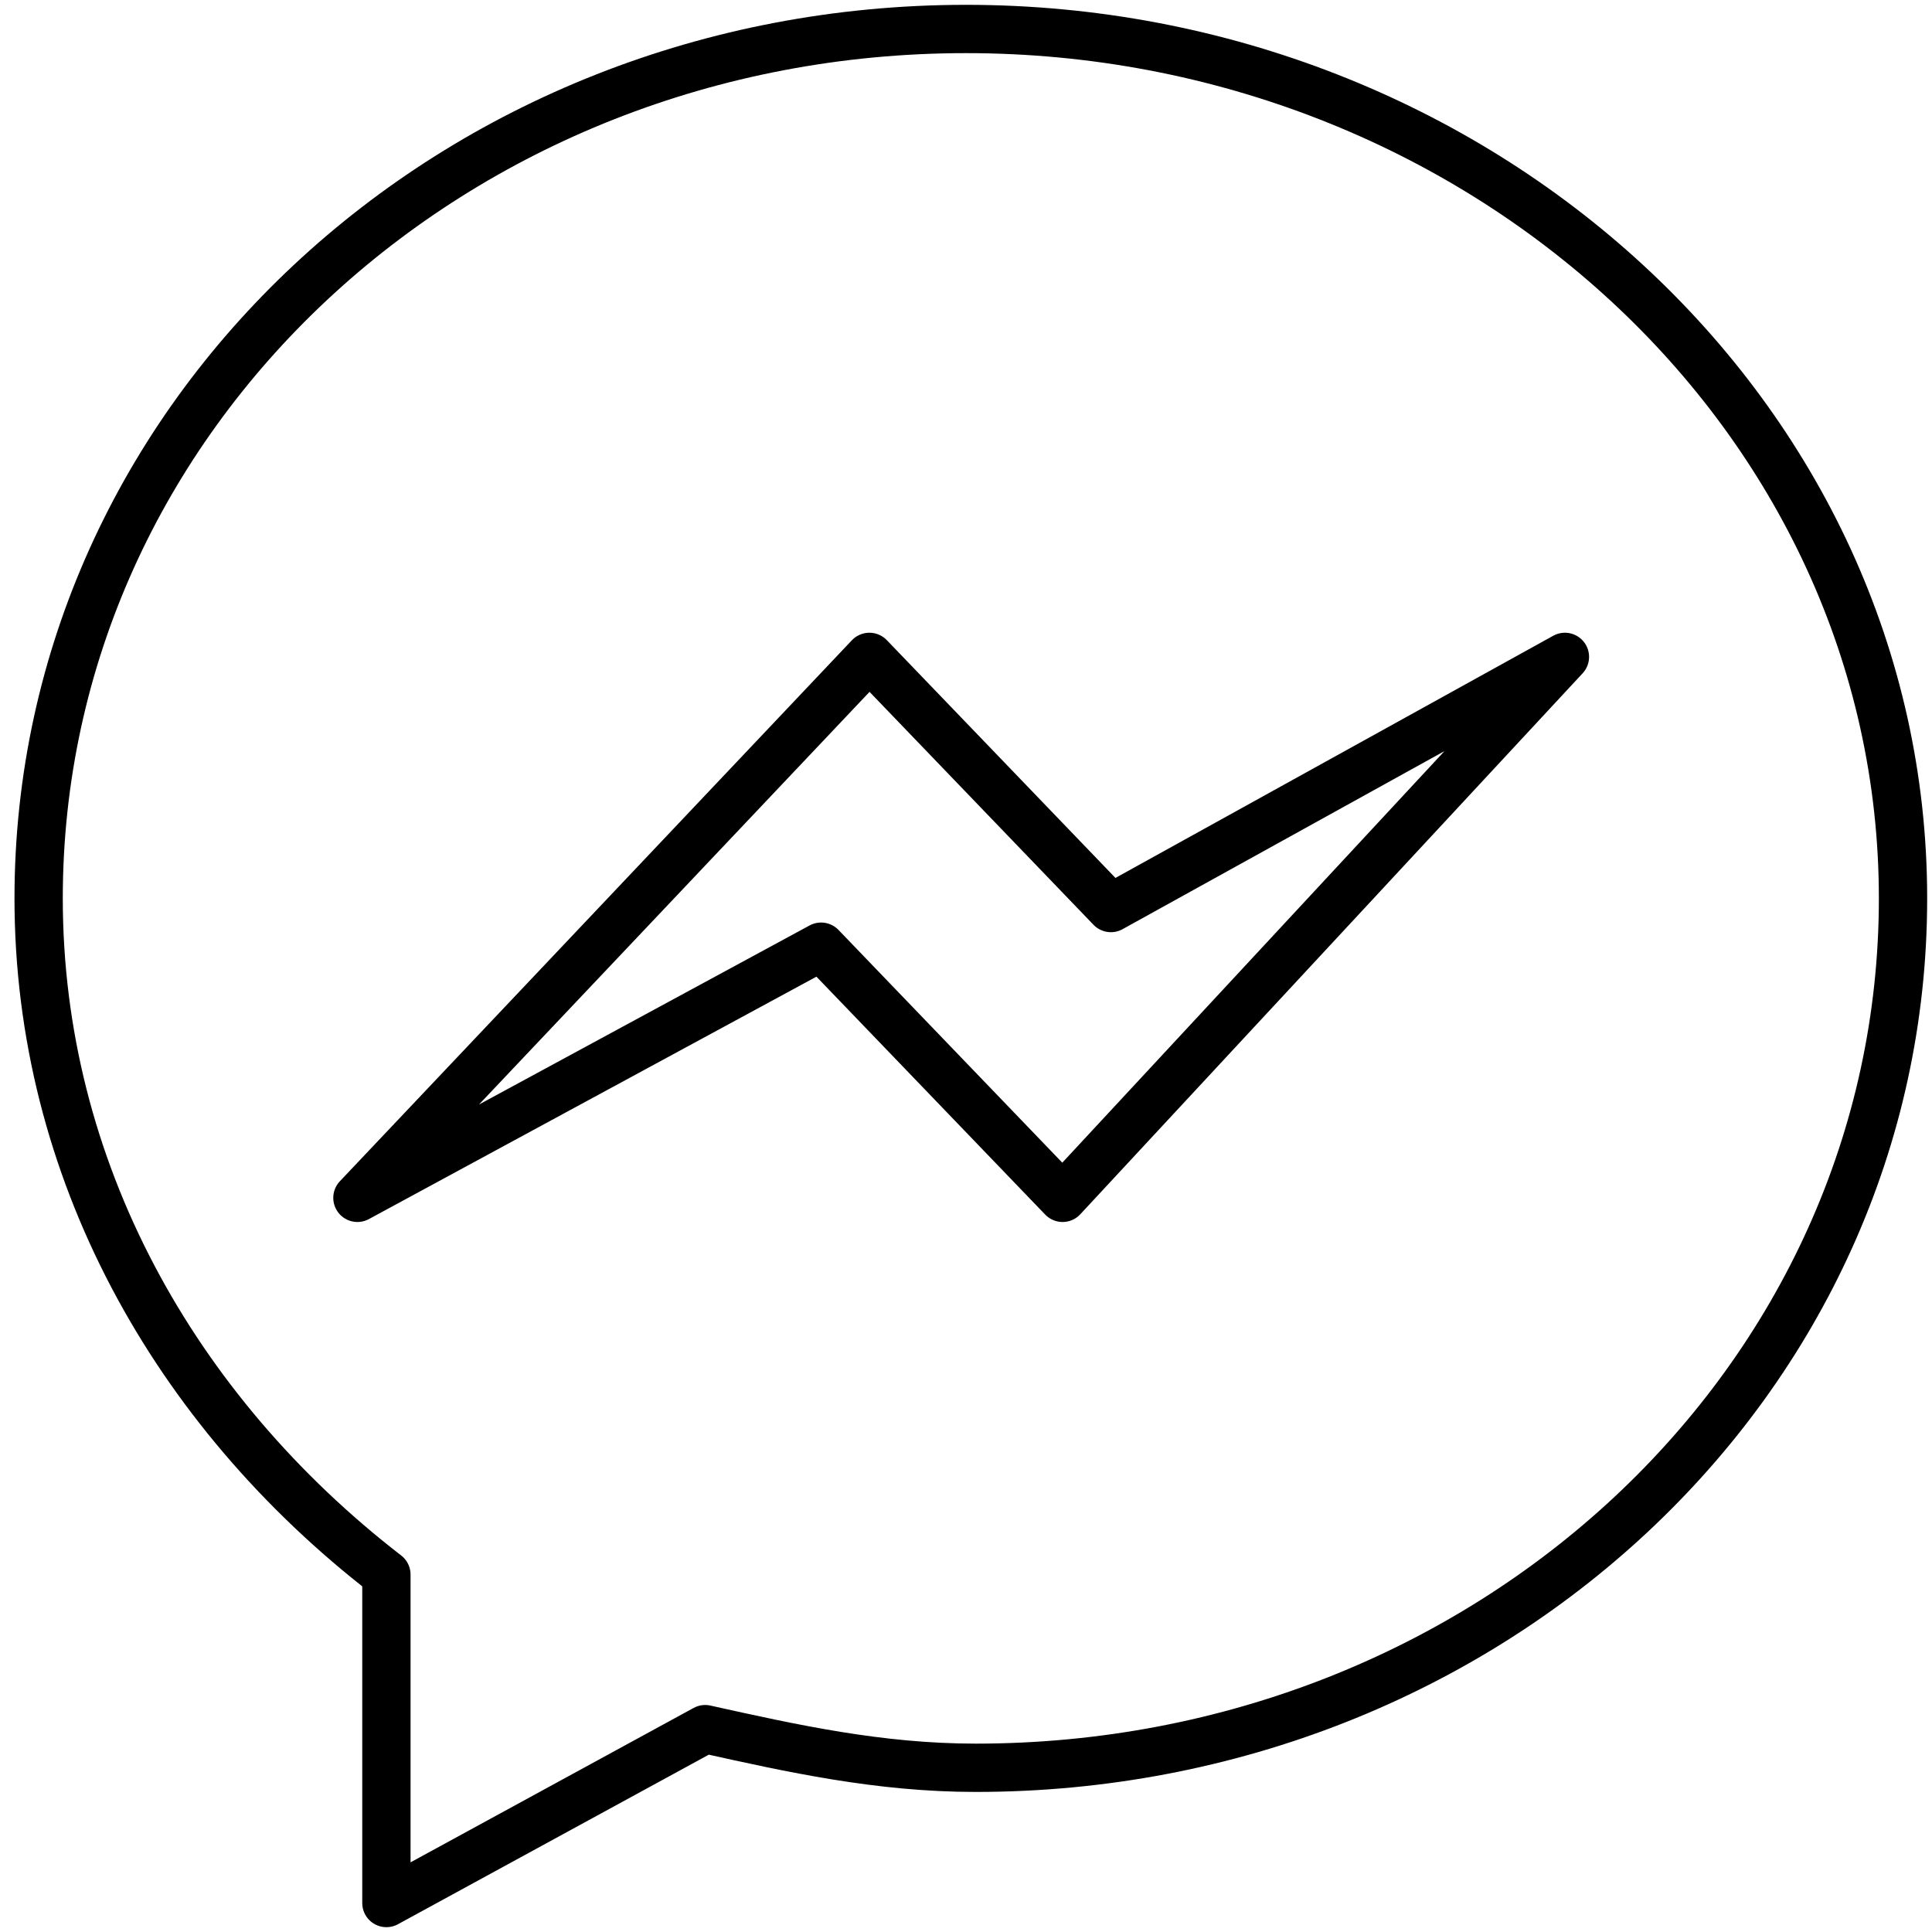 <?xml version="1.0" encoding="utf-8"?>
<!-- Generator: Adobe Illustrator 21.1.0, SVG Export Plug-In . SVG Version: 6.00 Build 0)  -->
<svg version="1.1" id="Layer_1" xmlns="http://www.w3.org/2000/svg" xmlns:xlink="http://www.w3.org/1999/xlink" x="0px" y="0px"
	 viewBox="0 0 20 20" style="enable-background:new 0 0 20 20;" xml:space="preserve">
<style type="text/css">
	.st0{fill:none;stroke:#000000;stroke-width:0.5;stroke-linecap:round;stroke-linejoin:round;stroke-miterlimit:10;}
	.st1{fill:none;stroke:#000000;stroke-miterlimit:10;}
	.st2{fill:none;stroke:#000000;stroke-width:0.5;stroke-miterlimit:10;}
</style>
<path class="st0" d="M10,0.3c-5.3,0-9.6,4-9.6,9c0,2.8,1.4,5.3,3.6,7v3.4l3.3-1.8c0.9,0.2,1.8,0.4,2.8,0.4c5.3,0,9.6-4,9.6-9
	S15.3,0.3,10,0.3z M11,12.4L8.5,9.8l-4.8,2.6L9,6.8l2.5,2.6l4.7-2.6L11,12.4z"/>
</svg>
